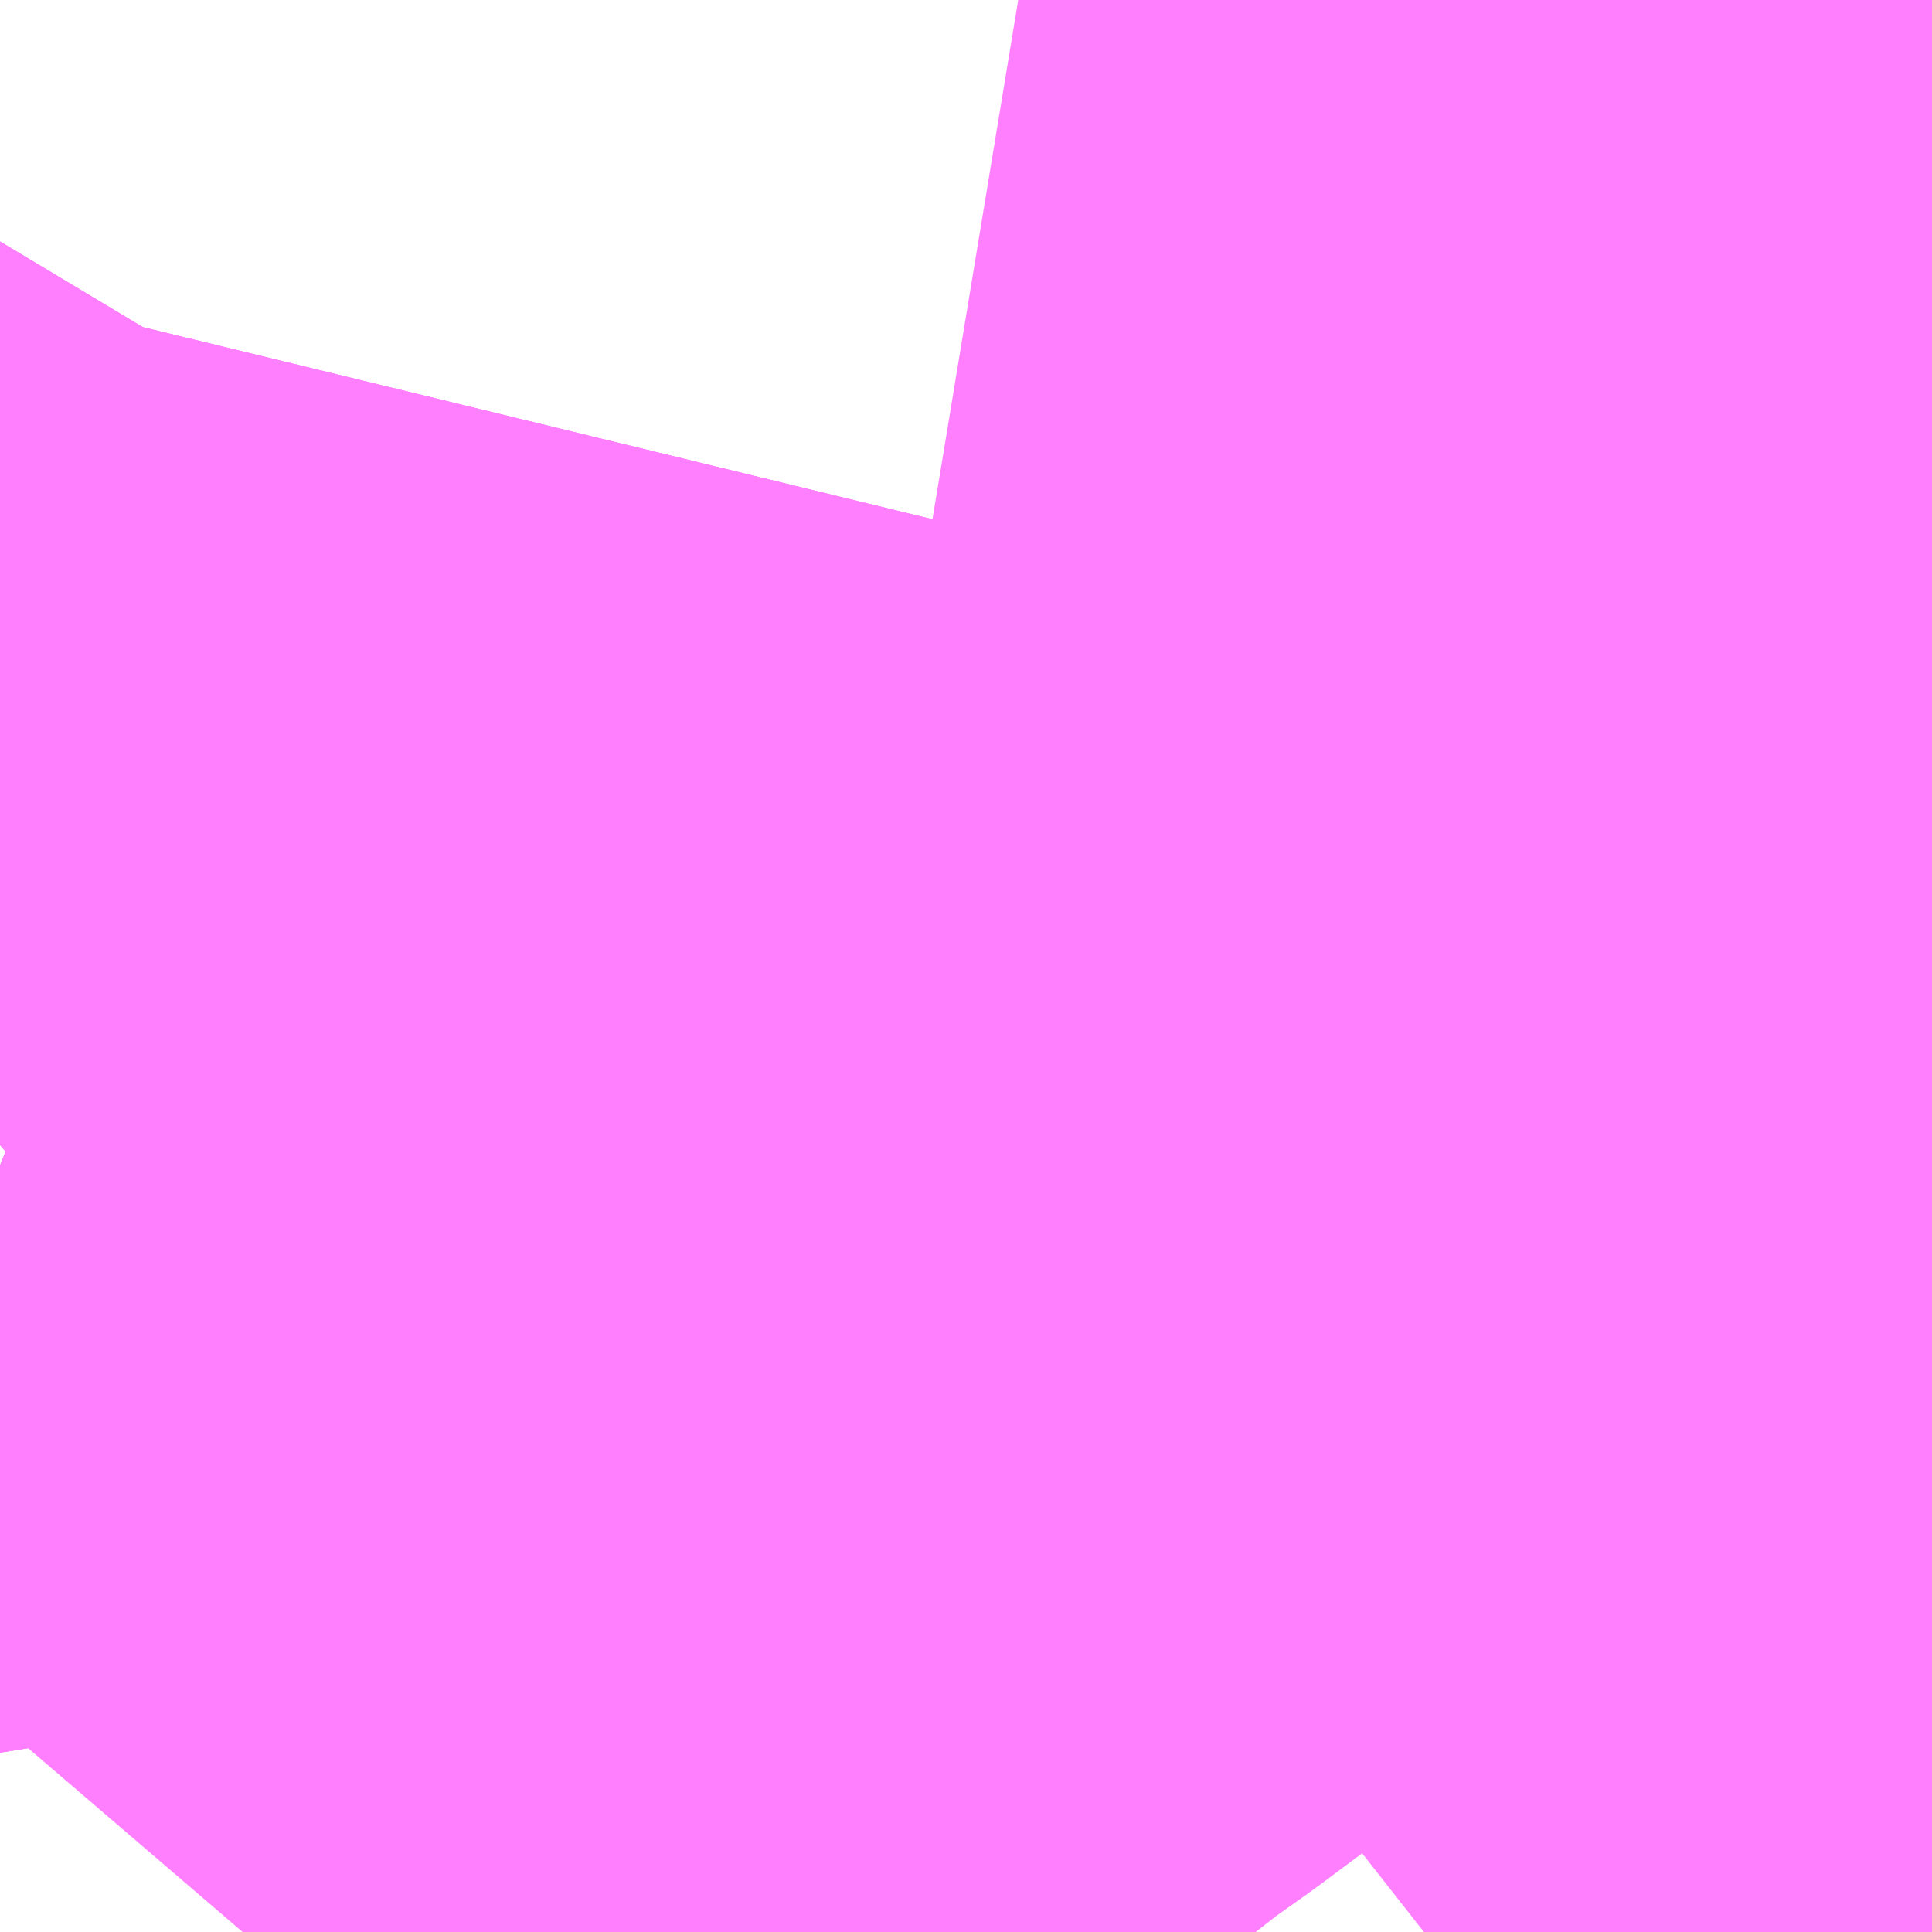 <?xml version="1.0" encoding="UTF-8"?>
<svg  xmlns="http://www.w3.org/2000/svg" xmlns:xlink="http://www.w3.org/1999/xlink" xmlns:go="http://purl.org/svgmap/profile" property="N07_001,N07_002,N07_003,N07_004,N07_005,N07_006,N07_007" viewBox="13948.242 -3552.979 1.099 1.099" go:dataArea="13948.2421875 -3552.978515625 1.0986328125 1.0986328125" >
<globalCoordinateSystem srsName="http://purl.org/crs/84" transform="matrix(100.0,0.0,0.0,-100.0,0.0,0.0)" />
<defs>
 <g id="p0" >
  <circle cx="0.0" cy="0.0" r="3" stroke="green" stroke-width="0.75" vector-effect="non-scaling-stroke" />
 </g>
</defs>
<g fill="none" fill-rule="evenodd" stroke="#FF00FF" stroke-width="0.75" opacity="0.5" vector-effect="non-scaling-stroke" stroke-linejoin="bevel" >
<path content="1,神奈川中央交通・相模神奈交バス・津久井神奈交バス,つ01,28.0,24.0,21.5," xlink:title="1" d="M13948.442,-3552.764L13948.433,-3552.727L13948.43,-3552.722L13948.426,-3552.699L13948.416,-3552.661L13948.403,-3552.602L13948.398,-3552.596L13948.397,-3552.588L13948.395,-3552.584L13948.391,-3552.57L13948.381,-3552.541L13948.368,-3552.508L13948.355,-3552.48L13948.335,-3552.441L13948.333,-3552.436L13948.312,-3552.399L13948.296,-3552.373L13948.27,-3552.321L13948.257,-3552.31L13948.242,-3552.316"/>
<path content="1,神奈川中央交通・相模神奈交バス・津久井神奈交バス,つ03,10.0,11.0,8.5," xlink:title="1" d="M13948.442,-3552.764L13948.433,-3552.727L13948.43,-3552.722L13948.426,-3552.699L13948.416,-3552.661L13948.403,-3552.602L13948.398,-3552.596L13948.397,-3552.588L13948.395,-3552.584L13948.391,-3552.57L13948.381,-3552.541L13948.368,-3552.508L13948.355,-3552.48L13948.335,-3552.441L13948.333,-3552.436L13948.312,-3552.399L13948.296,-3552.373L13948.27,-3552.321L13948.257,-3552.31L13948.242,-3552.316"/>
<path content="1,神奈川中央交通・相模神奈交バス・津久井神奈交バス,町83,45.5,33.0,30.5," xlink:title="1" d="M13948.442,-3552.764L13948.433,-3552.727L13948.43,-3552.722L13948.426,-3552.699L13948.416,-3552.661L13948.403,-3552.602L13948.398,-3552.596L13948.397,-3552.588L13948.395,-3552.584L13948.391,-3552.57L13948.381,-3552.541L13948.368,-3552.508L13948.355,-3552.48L13948.335,-3552.441L13948.333,-3552.436L13948.312,-3552.399L13948.296,-3552.373L13948.27,-3552.321L13948.257,-3552.31L13948.242,-3552.316"/>
<path content="1,神奈川中央交通（株）,津01,14.0,13.0,12.0,長津田駅～長津田辻" xlink:title="1" d="M13949.337,-3552.979L13949.327,-3552.976L13949.291,-3552.962L13949.269,-3552.95L13949.224,-3552.921L13949.217,-3552.916L13949.151,-3552.871L13949.133,-3552.853L13949.109,-3552.841L13949.097,-3552.832L13949.08,-3552.821L13949.065,-3552.81L13949.1,-3552.76L13949.139,-3552.712L13949.191,-3552.708L13949.208,-3552.705L13949.254,-3552.696L13949.283,-3552.691L13949.321,-3552.683L13949.334,-3552.678L13949.341,-3552.677L13949.341,-3552.677M13949.341,-3552.39L13949.328,-3552.369L13949.308,-3552.34L13949.303,-3552.335L13949.296,-3552.326L13949.27,-3552.302L13949.233,-3552.273L13949.214,-3552.256L13949.193,-3552.233L13949.183,-3552.213L13949.149,-3552.131L13949.133,-3552.065L13949.12,-3552.024L13949.117,-3552.013L13949.11,-3551.993L13949.084,-3551.911L13949.075,-3551.899L13949.066,-3551.891L13949.052,-3551.88"/>
<path content="1,（株）中国バス,夜行便　横浜線,1.0,1.0,1.0," xlink:title="1" d="M13948.38,-3551.88L13948.386,-3551.887L13948.4,-3551.905L13948.443,-3551.951L13948.448,-3551.956L13948.461,-3551.968L13948.484,-3551.988L13948.616,-3552.09L13948.694,-3552.151L13948.744,-3552.19L13948.768,-3552.207L13948.811,-3552.239L13948.828,-3552.252L13948.86,-3552.276L13948.956,-3552.351L13948.992,-3552.378L13949.031,-3552.408L13949.05,-3552.423L13949.056,-3552.427L13949.081,-3552.446L13949.102,-3552.463L13949.187,-3552.526L13949.206,-3552.541L13949.222,-3552.552L13949.231,-3552.559L13949.249,-3552.573L13949.283,-3552.597L13949.328,-3552.623L13949.341,-3552.63"/>
</g>
</svg>
